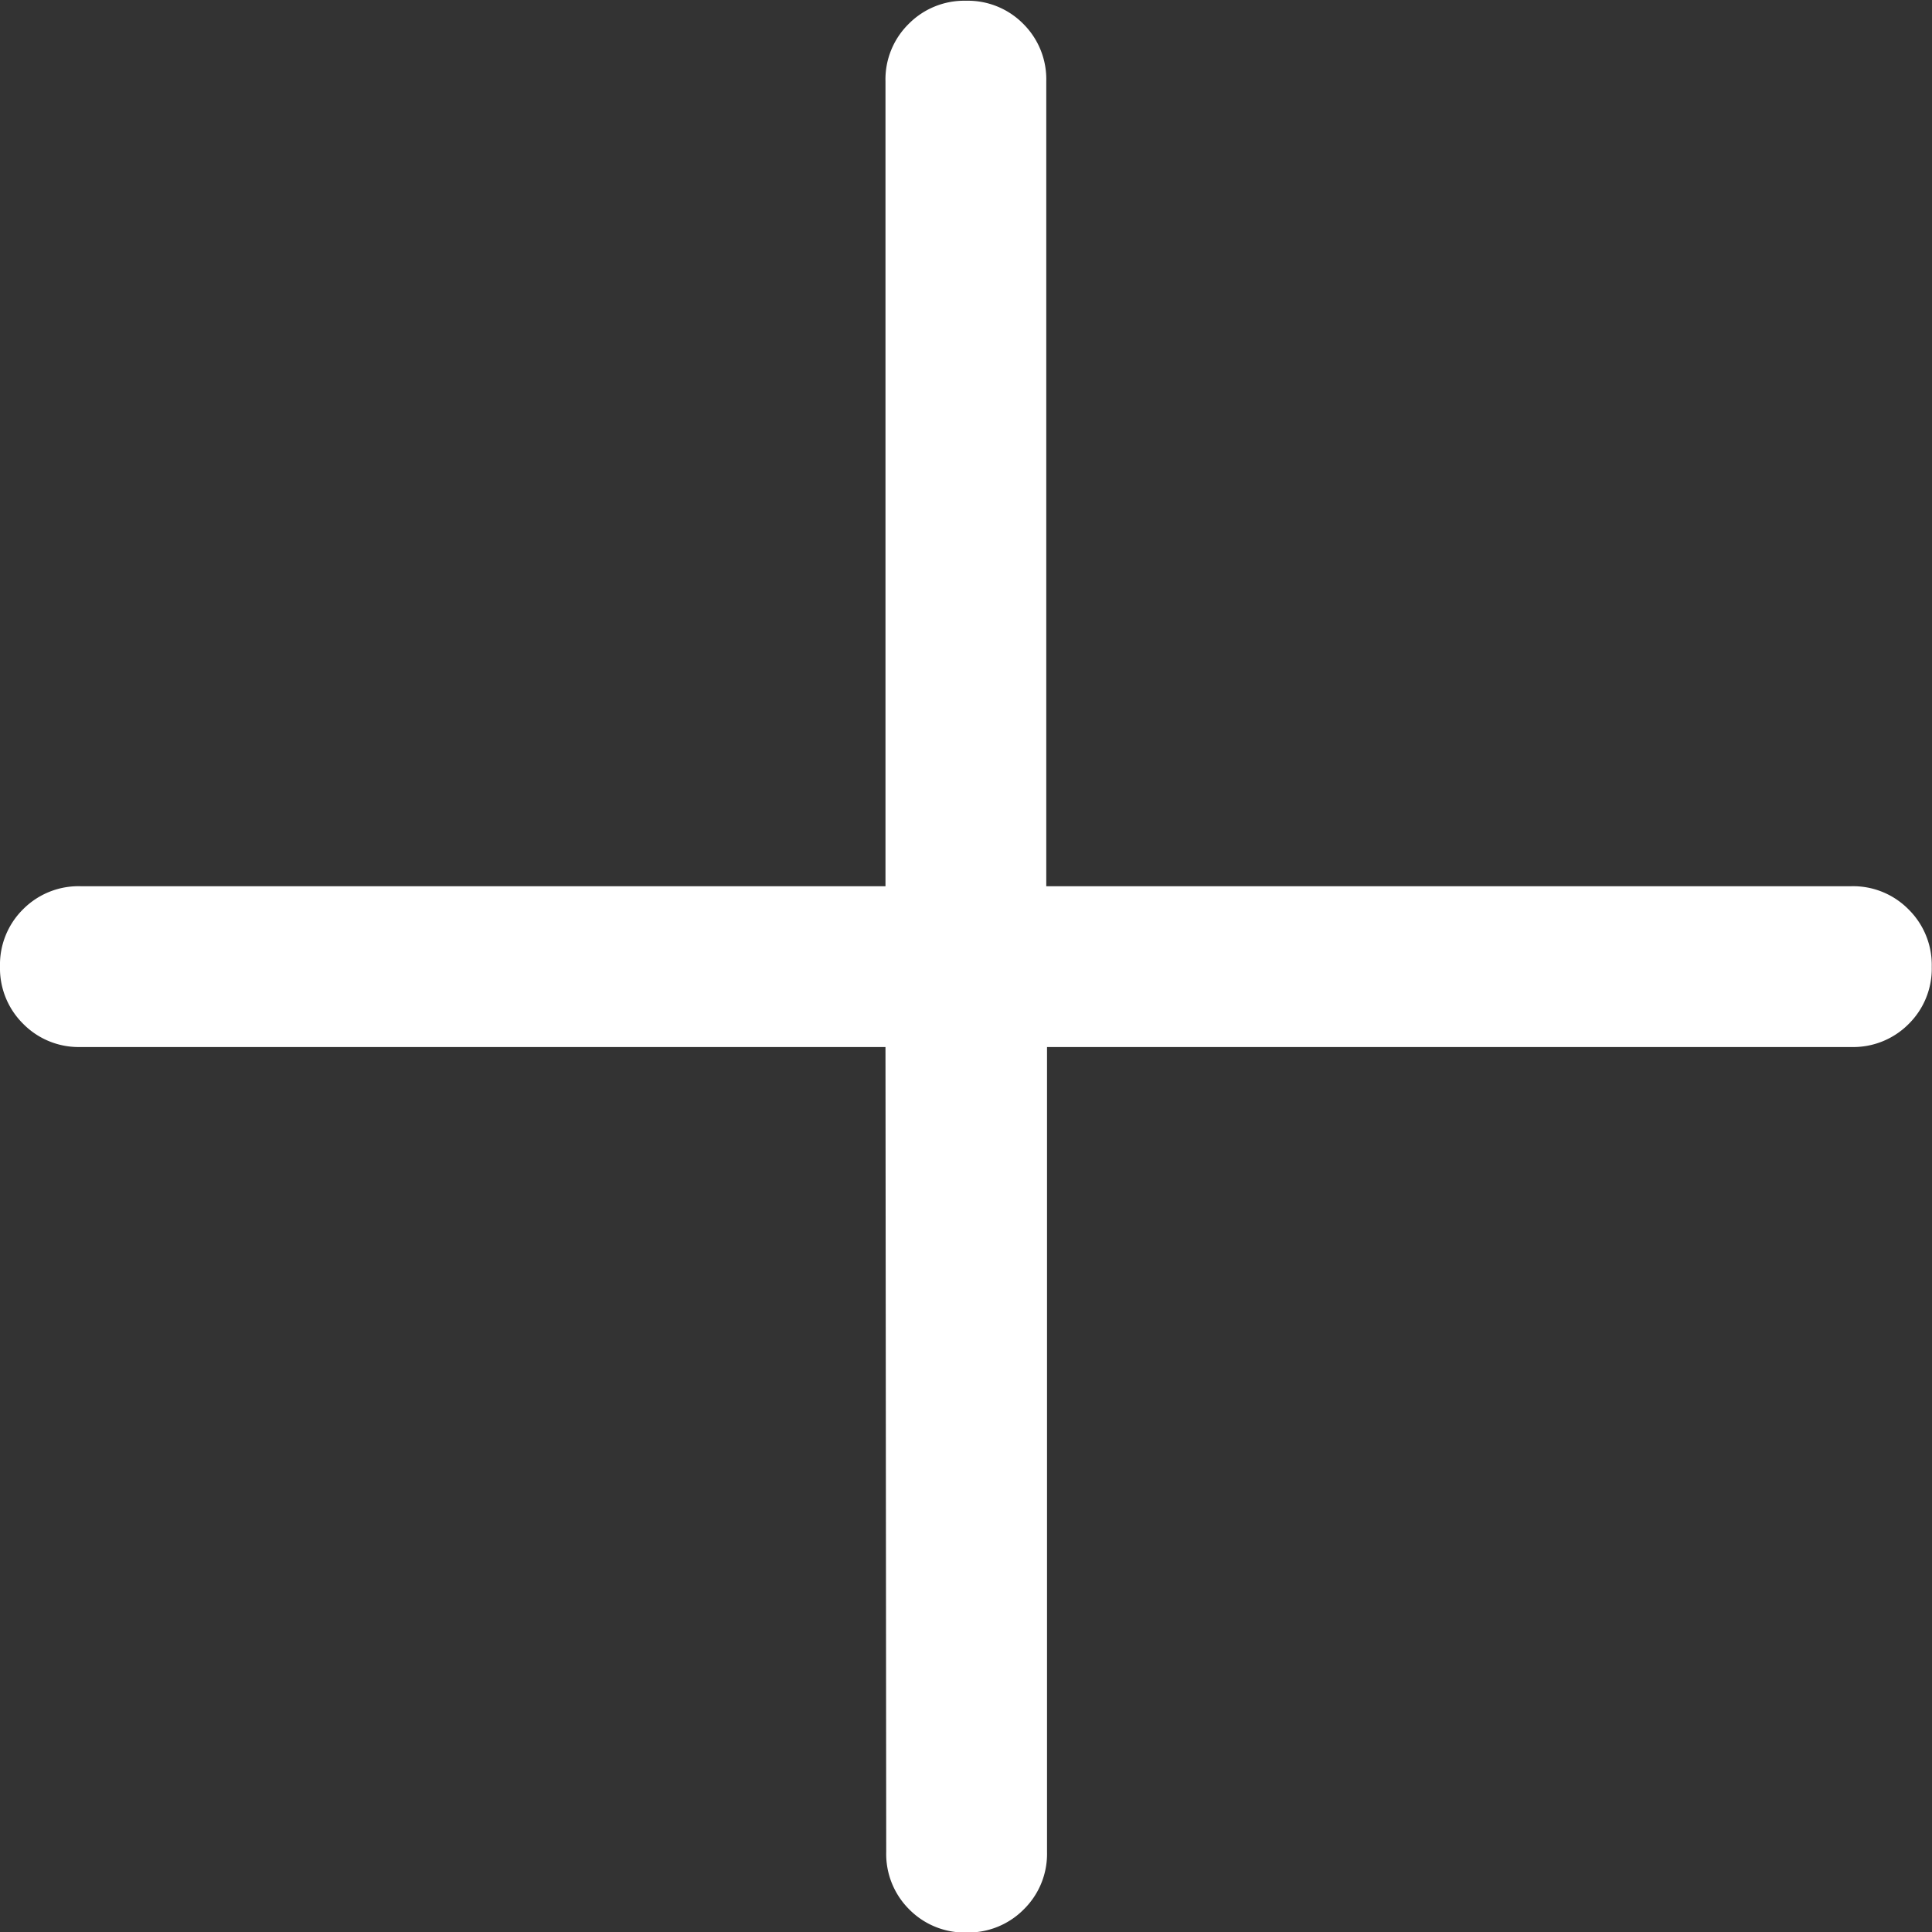 <svg xmlns="http://www.w3.org/2000/svg" width="7.75" height="7.75" viewBox="0 0 7.75 7.75">
  <rect x="0" y="0" width="7.75" height="7.75" fill="#333333" stroke="none"/>
  <path id="more_w" d="M243.552-715.8h-3.229a.312.312,0,0,1-.23-.093.313.313,0,0,1-.093-.23.312.312,0,0,1,.093-.23.313.313,0,0,1,.23-.092h3.229v-3.229a.312.312,0,0,1,.093-.23.313.313,0,0,1,.23-.093.312.312,0,0,1,.23.093.313.313,0,0,1,.092.23v3.229h3.229a.312.312,0,0,1,.23.093.313.313,0,0,1,.093.23.312.312,0,0,1-.093.23.313.313,0,0,1-.23.092H244.2v3.229a.312.312,0,0,1-.093.23.313.313,0,0,1-.23.093.312.312,0,0,1-.23-.093.313.313,0,0,1-.092-.23Z" transform="translate(-240 720)" fill="#fff"/>
</svg>
